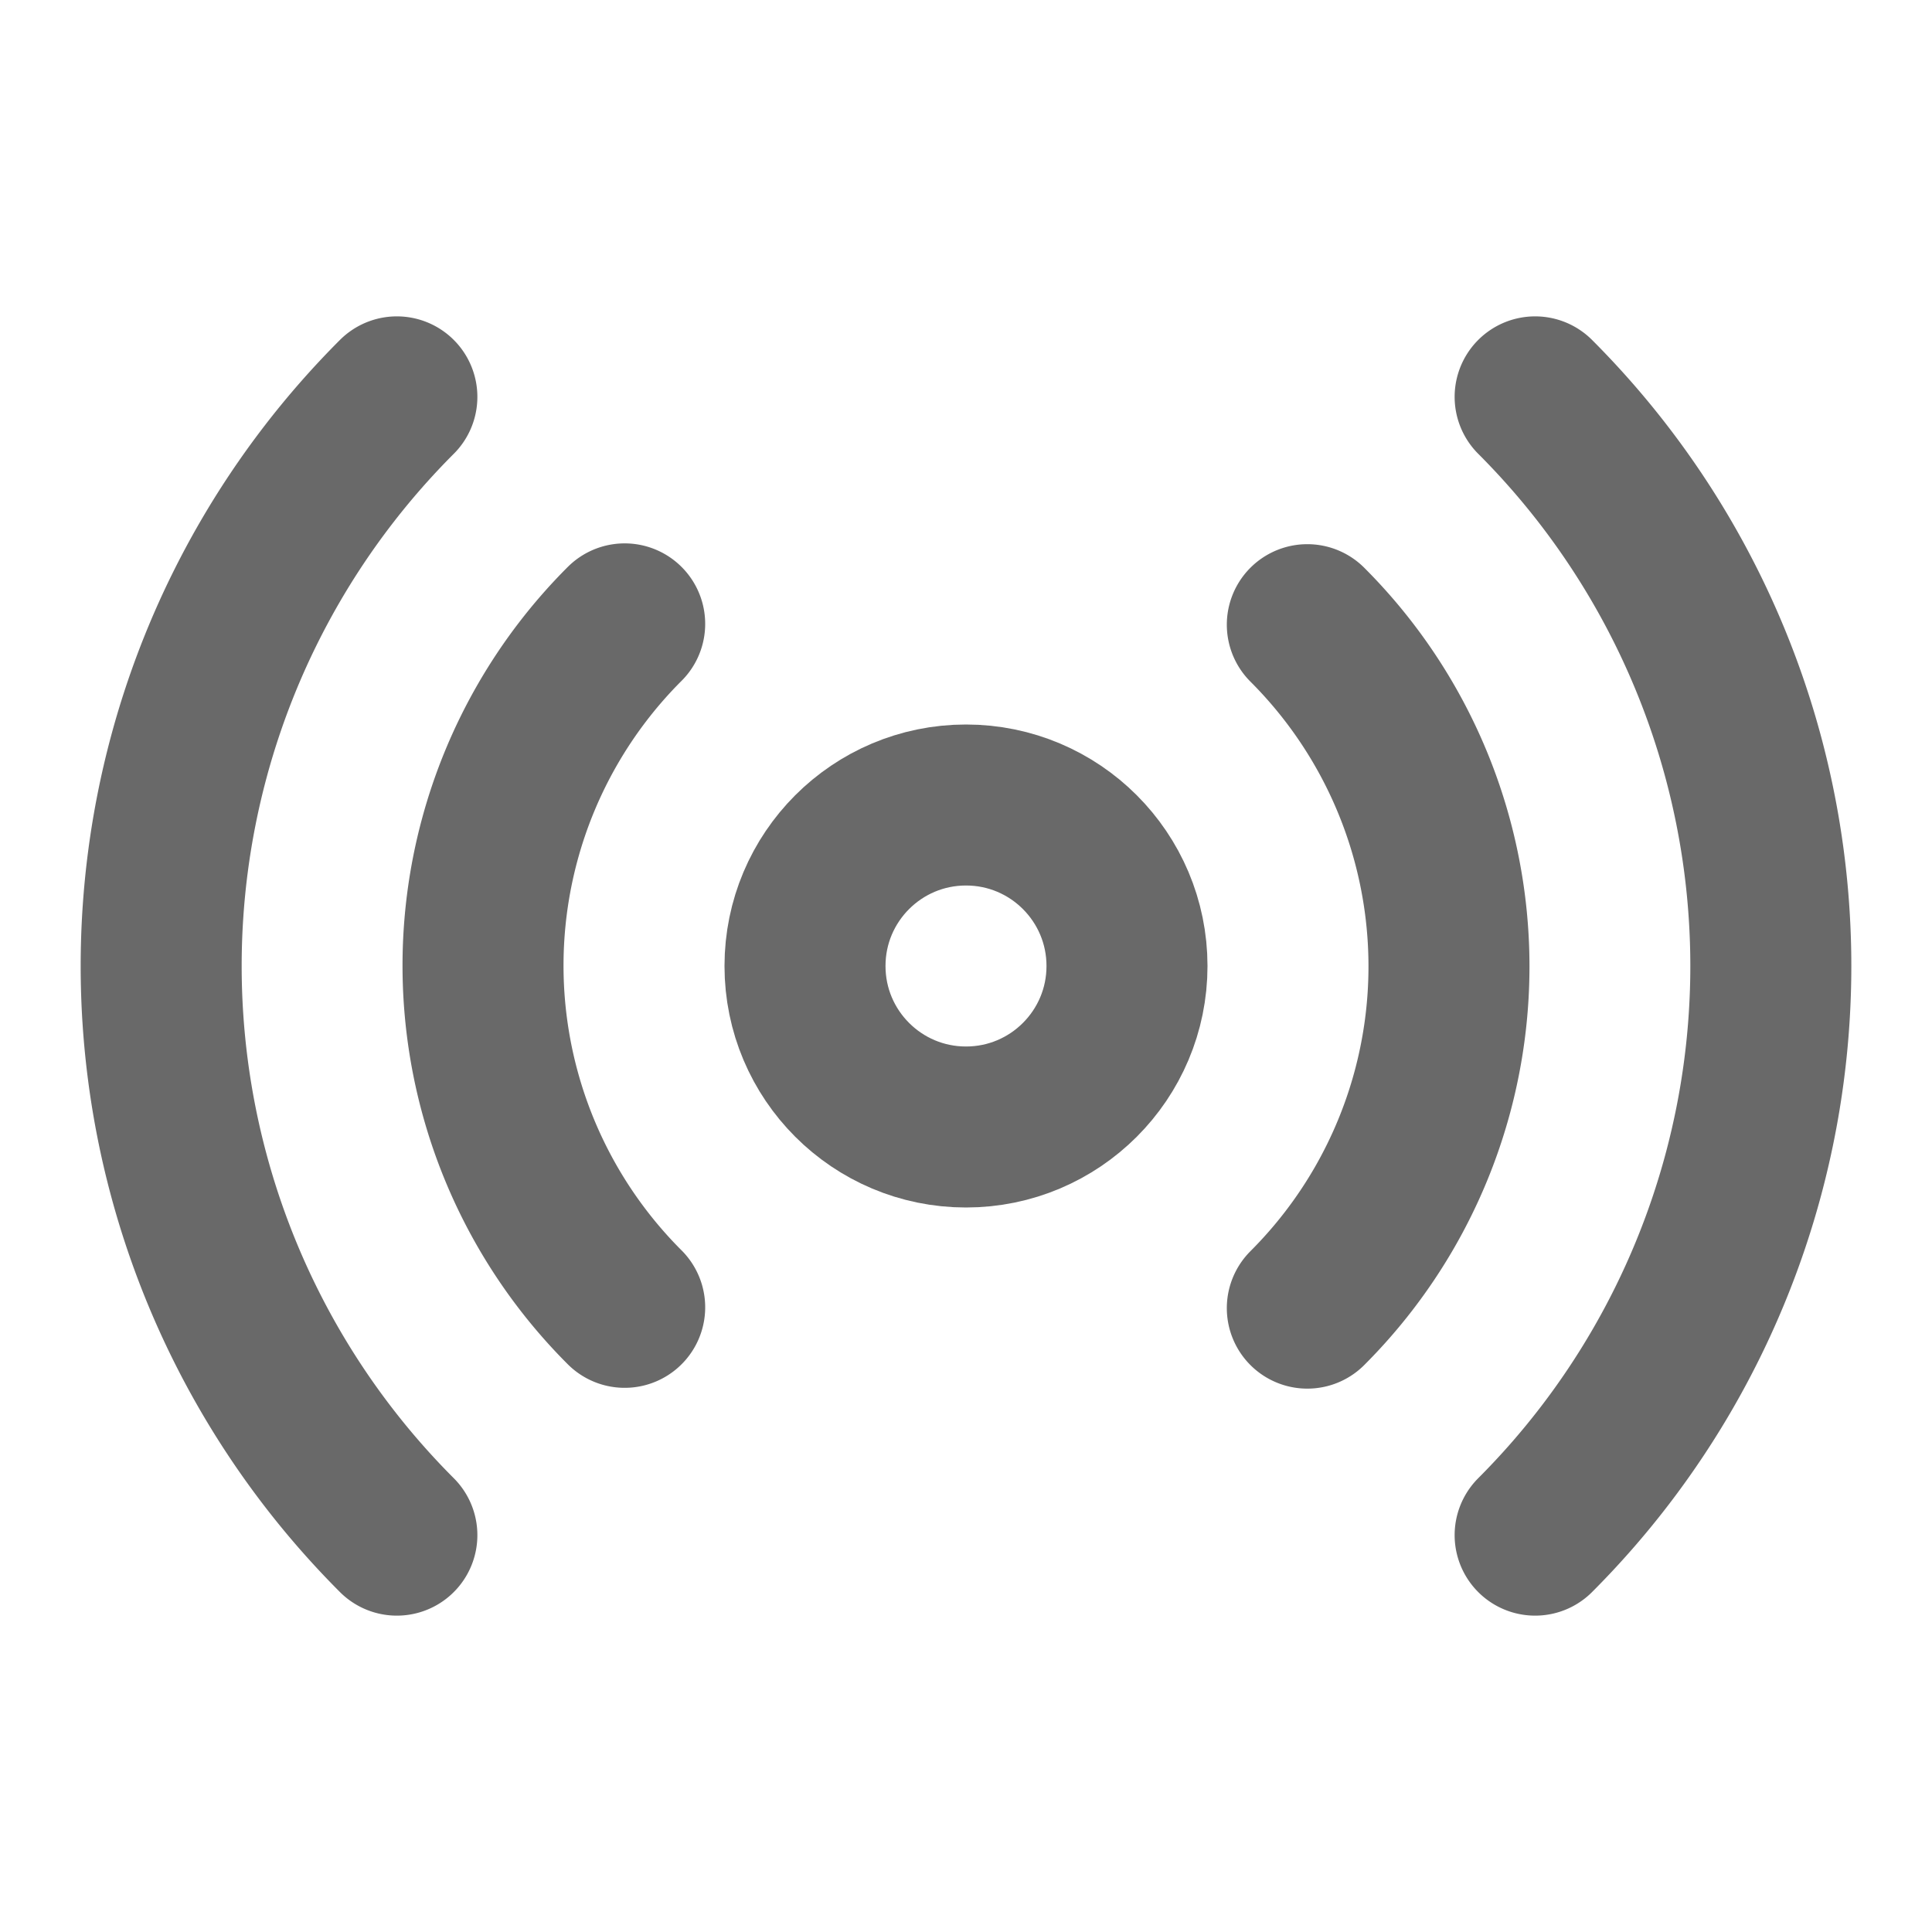 <svg xmlns="http://www.w3.org/2000/svg" width="24" height="24" fill="none" stroke="#696969" stroke-linecap="round" stroke-linejoin="round" stroke-width="2" class="feather feather-radio" viewBox="0 0 24 24"><circle cx="12" cy="12" r="2"/><path d="M16.24 7.76a6 6 0 0 1 0 8.49m-8.48-.01a6 6 0 0 1 0-8.49m11.31-2.82a10 10 0 0 1 0 14.14m-14.14 0a10 10 0 0 1 0-14.14"/></svg>